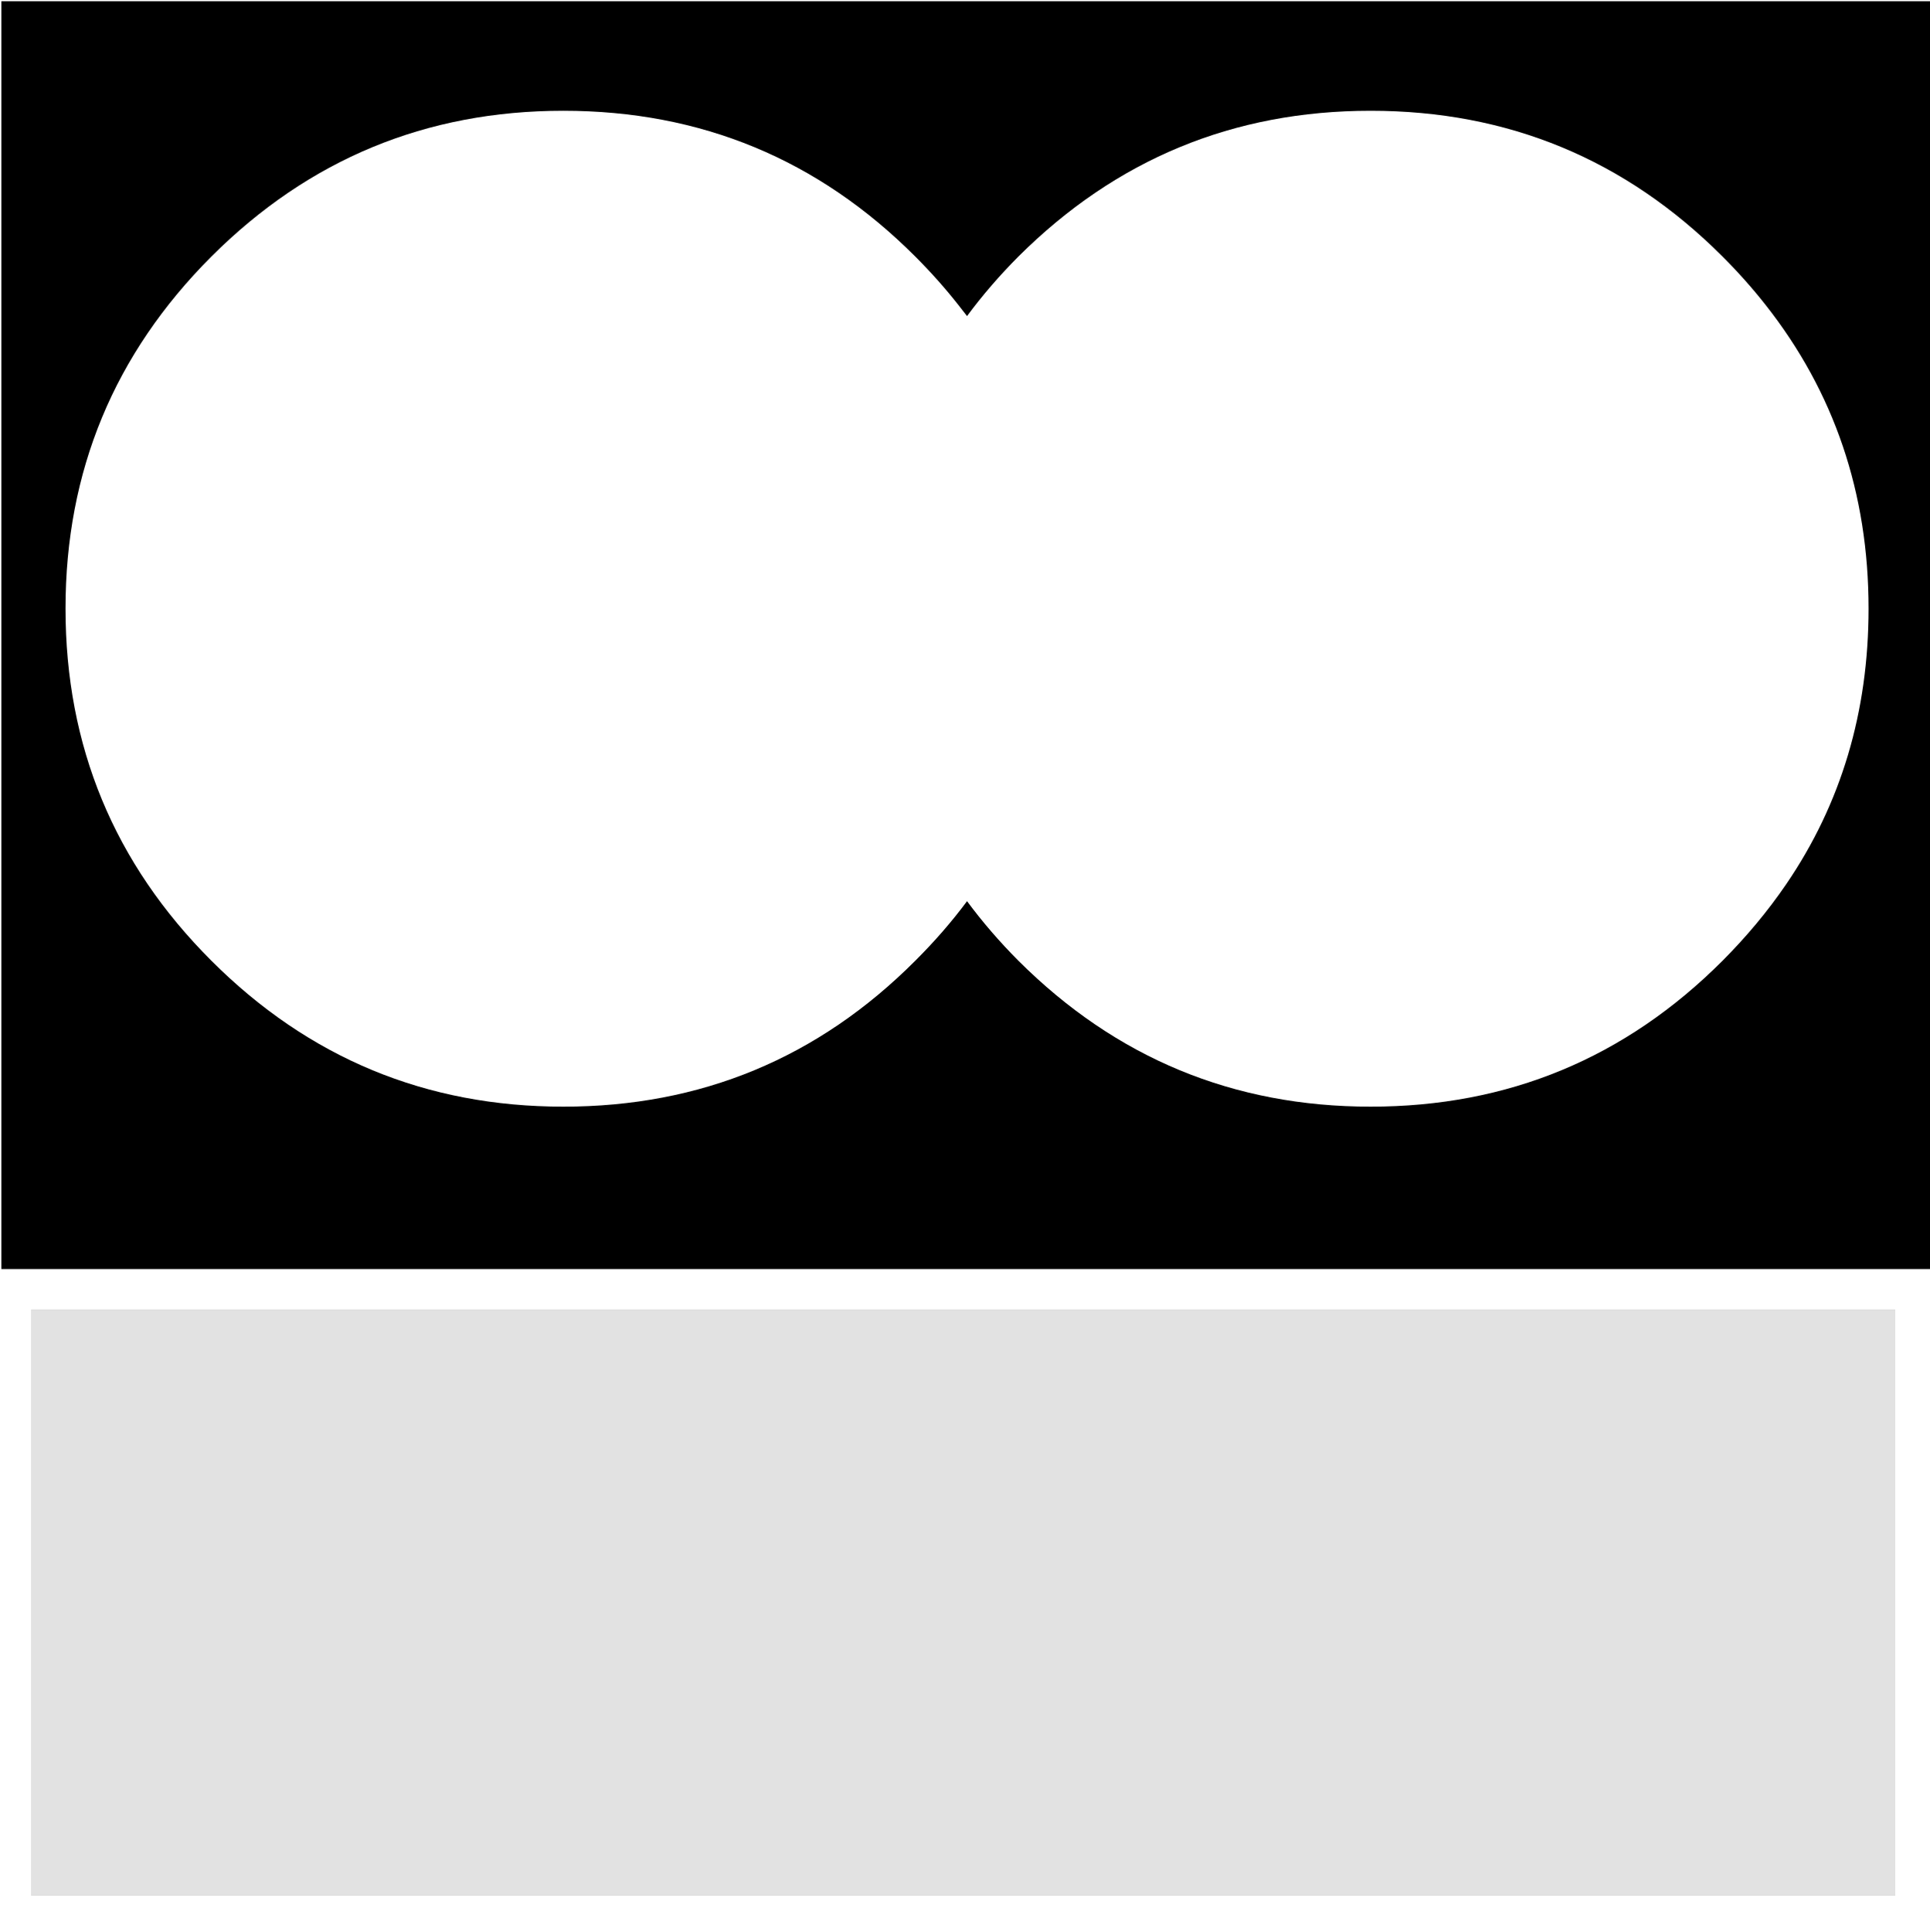 <?xml version="1.0" encoding="utf-8"?>
<!-- Generator: Adobe Illustrator 16.0.0, SVG Export Plug-In . SVG Version: 6.00 Build 0)  -->
<!DOCTYPE svg PUBLIC "-//W3C//DTD SVG 1.1//EN" "http://www.w3.org/Graphics/SVG/1.1/DTD/svg11.dtd">
<svg version="1.1" id="Layer_1" xmlns="http://www.w3.org/2000/svg" xmlns:xlink="http://www.w3.org/1999/xlink" x="0px" y="0px"
	 width="708.5px" height="709px" viewBox="0 0 708.5 709" enable-background="new 0 0 708.5 709" xml:space="preserve">
<g>
	<g>
		<rect x="11.5" y="480.65" fill-rule="evenodd" clip-rule="evenodd" fill="#E2E2E2" width="684.15" height="215.05"/>
		
			<rect x="11.5" y="480.65" fill-rule="evenodd" clip-rule="evenodd" fill="none" stroke="#CCCCCC" stroke-width="0.1" stroke-miterlimit="3" width="684.15" height="215.05"/>
	</g>
</g>
<g>
	<path fill-rule="evenodd" clip-rule="evenodd" d="M708.7,0.45v465.3H0.5V0.45H708.7z M655.7,324.55
		c20.17-29.53,30.25-63.27,30.25-101.2c0-42.33-12.6-79.48-37.8-111.45c-4.8-6.1-10.07-12.02-15.8-17.75
		c-35.67-35.67-78.73-53.5-129.2-53.5c-50.4,0-93.5,17.83-129.3,53.5c-6.97,7-13.25,14.28-18.85,21.85c-1.07-1.37-2.13-2.73-3.2-4.1
		c-4.8-6.1-10.07-12.02-15.8-17.75c-35.63-35.67-78.7-53.5-129.2-53.5c-50.4,0-93.47,17.83-129.2,53.5
		c-35.7,35.73-53.55,78.8-53.55,129.2c0,50.5,17.85,93.58,53.55,129.25c35.73,35.7,78.8,53.55,129.2,53.55
		c50.5,0,93.57-17.85,129.2-53.55c7.03-7,13.37-14.28,19-21.85c5.6,7.57,11.88,14.85,18.85,21.85c35.8,35.7,78.9,53.55,129.3,53.55
		c50.47,0,93.53-17.85,129.2-53.55C641.22,343.7,649,334.35,655.7,324.55z"/>
</g>
</svg>
